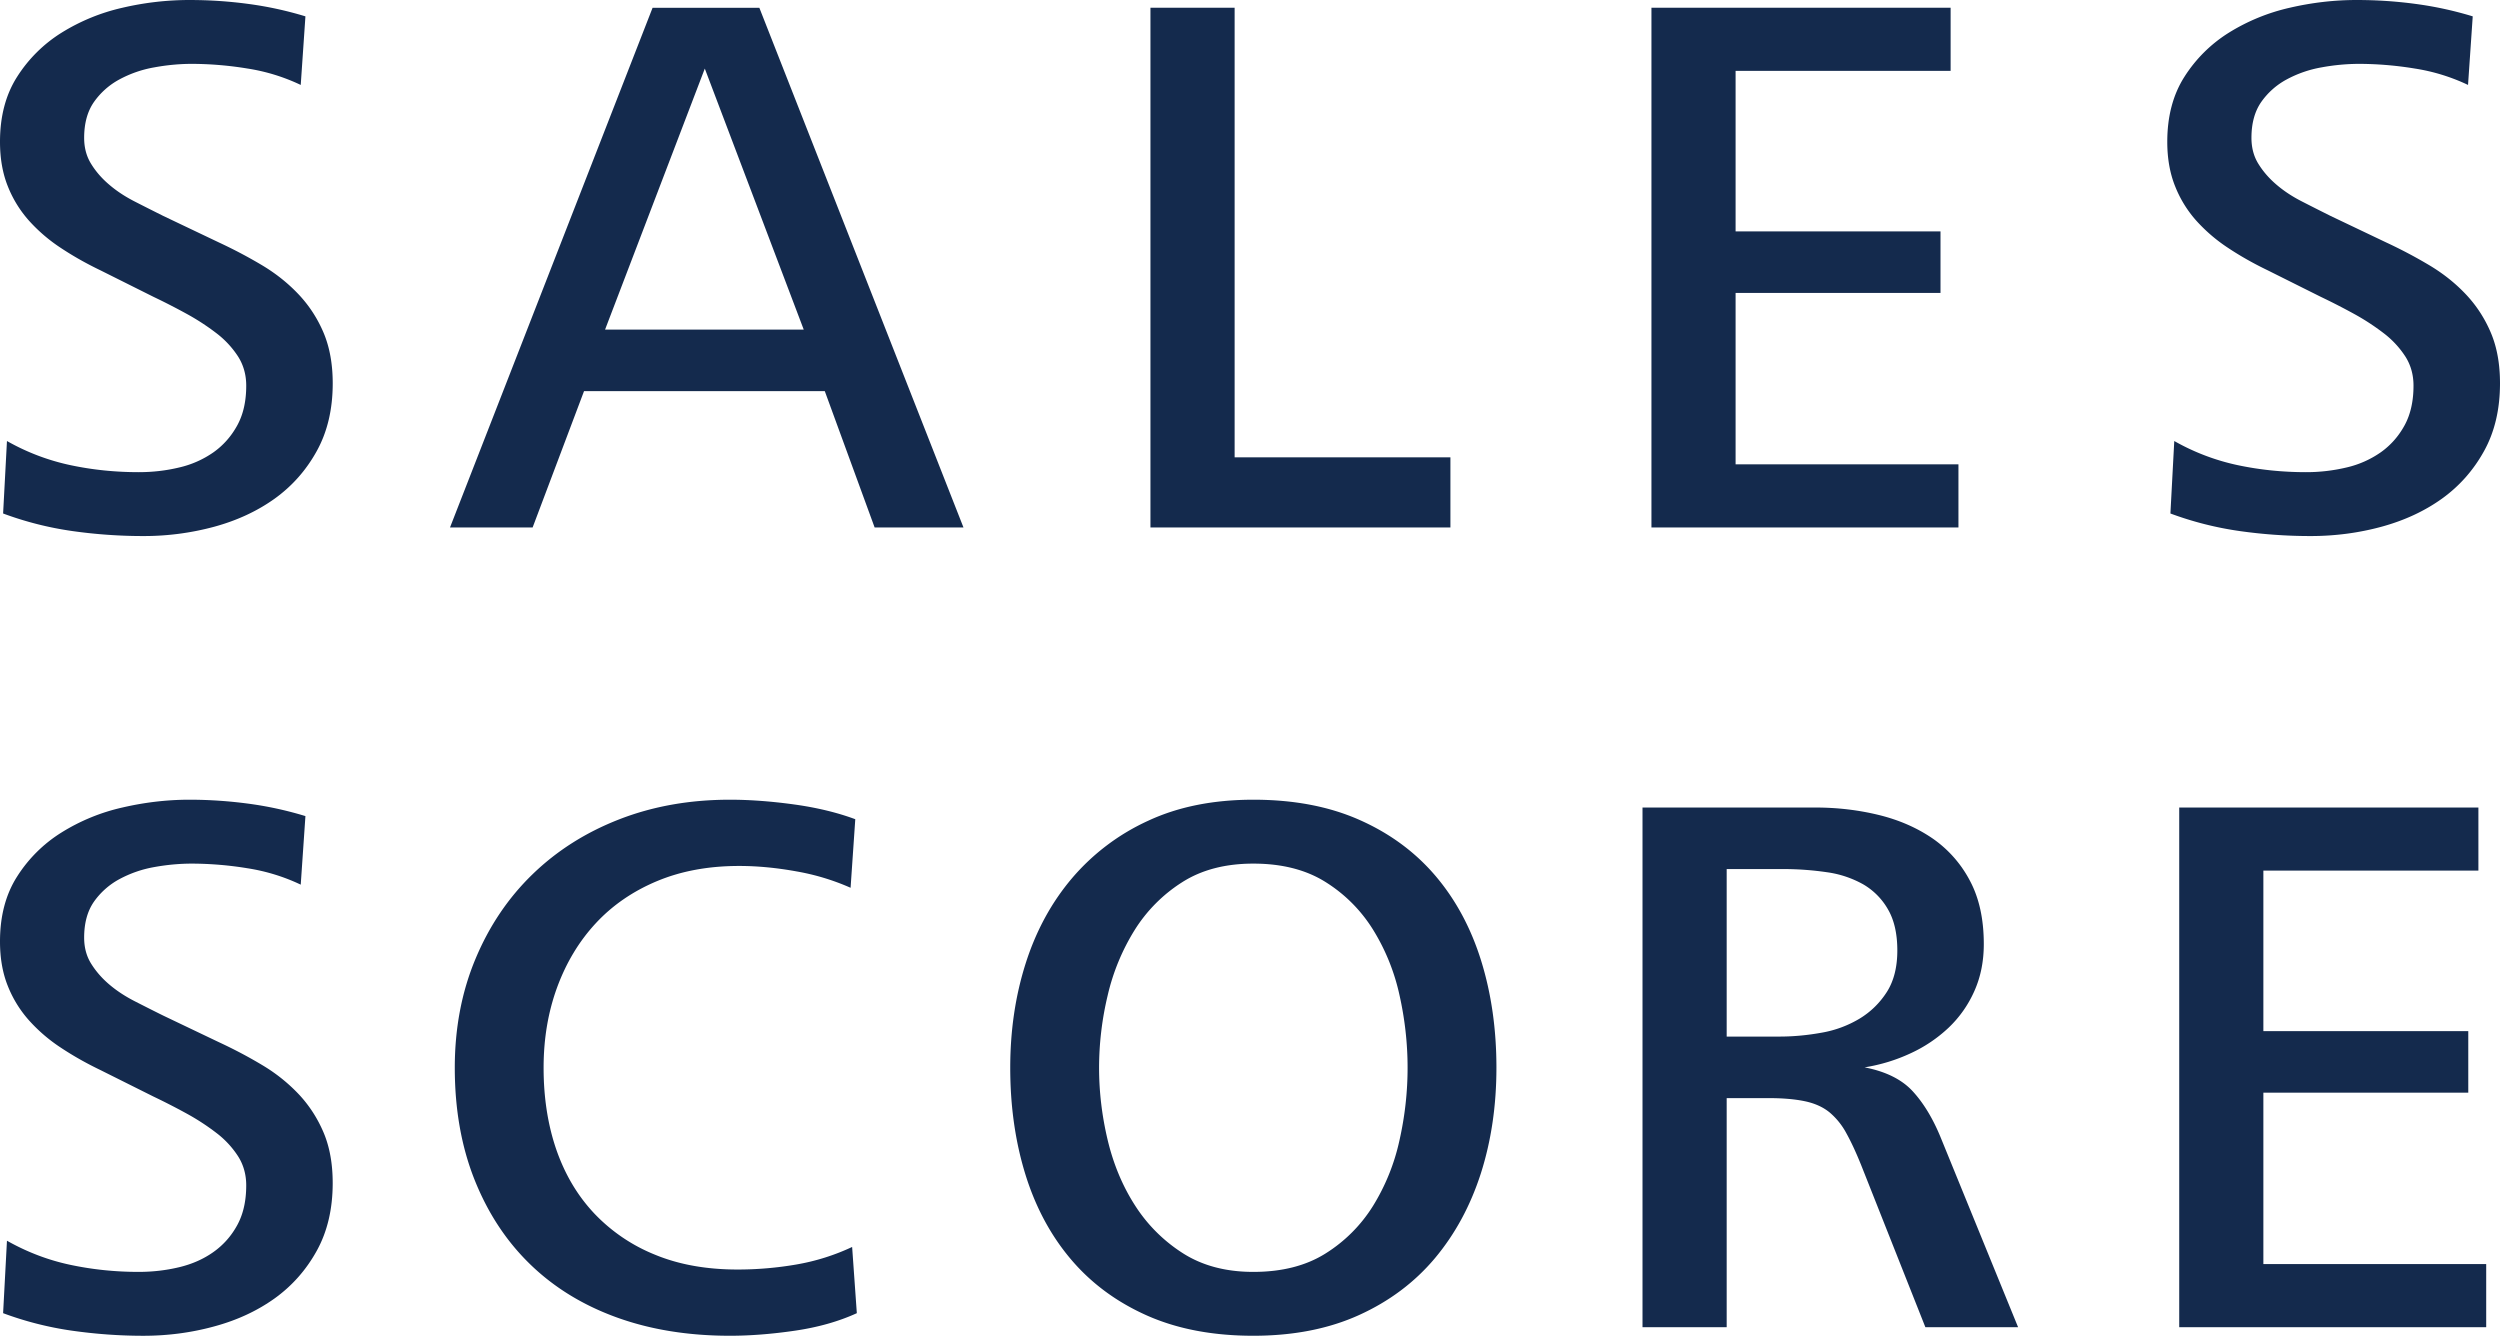 <svg xmlns="http://www.w3.org/2000/svg" width="101.278" height="54.113"><g data-name="グループ 23064"><path d="M13.479 15.53c0 1.052-.217 1.968-.648 2.745-.431.78-1 1.42-1.704 1.926-.706.505-1.52.884-2.446 1.137a10.9 10.9 0 0 1-2.873.378c-.968 0-1.931-.068-2.888-.204a13.493 13.493 0 0 1-2.794-.71l.156-2.936a8.99 8.99 0 0 0 2.573.978c.894.19 1.815.284 2.762.284.57 0 1.116-.063 1.642-.19a3.976 3.976 0 0 0 1.39-.615c.399-.284.72-.647.962-1.089.243-.442.364-.978.364-1.61 0-.442-.111-.836-.332-1.184a3.759 3.759 0 0 0-.883-.947 9.373 9.373 0 0 0-1.216-.789 26.9 26.9 0 0 0-1.326-.679l-2.145-1.072c-.57-.274-1.101-.573-1.595-.9A6.608 6.608 0 0 1 1.184 8.95a4.678 4.678 0 0 1-.868-1.405C.105 7.018 0 6.418 0 5.745c0-1.03.231-1.91.695-2.636a5.709 5.709 0 0 1 1.799-1.784A8.019 8.019 0 0 1 4.956.315 11.96 11.96 0 0 1 7.67 0c.8 0 1.595.052 2.383.158.79.105 1.563.273 2.32.505l-.19 2.778a7.79 7.79 0 0 0-2.153-.664 14.104 14.104 0 0 0-2.249-.19c-.507 0-1.02.048-1.536.143a4.662 4.662 0 0 0-1.41.489 2.992 2.992 0 0 0-1.03.915c-.264.38-.396.863-.396 1.452 0 .4.095.753.286 1.058.189.306.431.585.728.836.295.254.638.48 1.028.68.39.2.776.394 1.156.584l2.249 1.072c.633.295 1.229.611 1.79.947.558.337 1.048.732 1.471 1.184.422.453.754.968.997 1.546.242.58.365 1.259.365 2.037Z" fill="#142a4d" fill-rule="evenodd" data-name="パス 33558"/><path d="m35.433 21.37-2.02-5.525H23.66l-2.083 5.524H18.23L26.437.315h4.325l8.27 21.054h-3.599Zm-6.88-18.593-4.041 10.575h8.048L28.552 2.777Z" fill="#142a4d" fill-rule="evenodd" data-name="パス 33559"/><path d="M46.606 21.37V.314h3.41v18.213h8.742v2.841H46.606Z" fill="#142a4d" fill-rule="evenodd" data-name="パス 33560"/><path d="M66.902 21.37V.314h12.12v2.557h-8.711v6.502h8.301v2.494h-8.301v6.944h9.028v2.557H66.902Z" fill="#142a4d" fill-rule="evenodd" data-name="パス 33561"/><path d="M101.278 15.53c0 1.052-.216 1.968-.647 2.745-.432.78-1 1.42-1.704 1.926-.705.505-1.52.884-2.447 1.137-.926.252-1.883.378-2.872.378-.968 0-1.931-.068-2.888-.204a13.515 13.515 0 0 1-2.794-.71l.156-2.936a8.99 8.99 0 0 0 2.572.978c.895.19 1.816.284 2.763.284a7.01 7.01 0 0 0 1.642-.19 3.97 3.97 0 0 0 1.389-.615c.4-.284.721-.647.963-1.089.242-.442.363-.978.363-1.61 0-.442-.11-.836-.332-1.184a3.746 3.746 0 0 0-.883-.947 9.362 9.362 0 0 0-1.215-.789 26.899 26.899 0 0 0-1.326-.679l-2.146-1.072c-.569-.274-1.1-.573-1.594-.9a6.627 6.627 0 0 1-1.295-1.104 4.677 4.677 0 0 1-.867-1.405c-.211-.526-.317-1.126-.317-1.799 0-1.03.232-1.91.696-2.636a5.708 5.708 0 0 1 1.798-1.784 8.02 8.02 0 0 1 2.462-1.01C93.66.105 94.565 0 95.47 0c.8 0 1.594.052 2.383.158.79.105 1.563.273 2.32.505l-.19 2.778a7.796 7.796 0 0 0-2.154-.664 14.103 14.103 0 0 0-2.248-.19 8.52 8.52 0 0 0-1.537.143 4.675 4.675 0 0 0-1.41.489 2.984 2.984 0 0 0-1.03.915c-.264.38-.395.863-.395 1.452 0 .4.094.753.285 1.058.19.306.433.585.728.836.296.254.638.48 1.03.68.39.2.775.394 1.155.584l2.248 1.072a19.49 19.49 0 0 1 1.79.947c.558.337 1.05.732 1.472 1.184.422.453.753.968.996 1.546.243.58.365 1.259.365 2.037Z" fill="#142a4d" fill-rule="evenodd" data-name="パス 33562"/><path d="M13.478 47.927c0 1.052-.216 1.968-.647 2.746-.432.78-1 1.42-1.704 1.926-.706.505-1.52.884-2.447 1.135-.926.254-1.883.38-2.872.38-.968 0-1.931-.07-2.888-.206a13.45 13.45 0 0 1-2.794-.71l.156-2.935c.82.463 1.678.789 2.572.978.895.19 1.816.285 2.763.285.57 0 1.116-.064 1.642-.19.526-.126.99-.332 1.389-.616.4-.284.722-.646.963-1.088.242-.442.364-.979.364-1.611 0-.44-.111-.836-.333-1.183a3.733 3.733 0 0 0-.883-.947 9.32 9.32 0 0 0-1.215-.789 26.896 26.896 0 0 0-1.326-.679l-2.146-1.072c-.569-.274-1.1-.573-1.594-.9a6.562 6.562 0 0 1-1.294-1.105 4.683 4.683 0 0 1-.868-1.404C.105 39.416 0 38.816 0 38.142c0-1.03.231-1.91.695-2.635a5.686 5.686 0 0 1 1.799-1.783 7.973 7.973 0 0 1 2.461-1.01c.906-.21 1.81-.317 2.715-.317.799 0 1.594.054 2.383.159.79.105 1.563.273 2.32.505l-.19 2.777a7.817 7.817 0 0 0-2.154-.663 14.172 14.172 0 0 0-2.248-.189c-.507 0-1.02.047-1.537.141a4.684 4.684 0 0 0-1.41.49 2.998 2.998 0 0 0-1.03.915c-.263.38-.395.863-.395 1.452 0 .4.094.753.285 1.058.19.305.432.584.728.836.296.253.639.479 1.03.68.39.199.775.394 1.155.582l2.248 1.074c.633.294 1.23.61 1.79.947a6.85 6.85 0 0 1 1.472 1.183c.421.453.753.97.996 1.547.243.58.365 1.258.365 2.036Z" fill="#142a4d" fill-rule="evenodd" data-name="パス 33563"/><path d="M34.711 53.198c-.737.337-1.573.573-2.51.71-.936.137-1.814.205-2.635.205-1.684 0-3.21-.247-4.577-.741-1.368-.495-2.536-1.21-3.503-2.146-.969-.937-1.72-2.078-2.258-3.425-.536-1.346-.804-2.862-.804-4.545 0-1.6.278-3.067.836-4.404.557-1.336 1.331-2.483 2.32-3.44.99-.958 2.163-1.699 3.52-2.225 1.357-.526 2.845-.79 4.466-.79.8 0 1.662.063 2.589.19.925.127 1.756.327 2.493.6l-.19 2.778a9.391 9.391 0 0 0-2.194-.664c-.81-.147-1.583-.22-2.32-.22-1.241 0-2.35.205-3.329.615-.978.41-1.805.979-2.478 1.705-.674.726-1.194 1.589-1.563 2.588-.368 1-.552 2.088-.552 3.267 0 1.22.174 2.33.52 3.33.349 1 .858 1.857 1.532 2.572a6.982 6.982 0 0 0 2.462 1.672c.968.4 2.083.6 3.345.6.8 0 1.595-.068 2.383-.204a8.831 8.831 0 0 0 2.257-.71l.19 2.682Z" fill="#142a4d" fill-rule="evenodd" data-name="パス 33564"/><path d="M60.622 43.256c0 1.536-.211 2.962-.63 4.277-.423 1.315-1.043 2.461-1.863 3.44-.822.978-1.848 1.747-3.078 2.304-1.231.557-2.656.836-4.276.836-1.642 0-3.078-.273-4.31-.82-1.23-.547-2.256-1.305-3.077-2.273-.82-.967-1.436-2.114-1.847-3.44-.41-1.326-.615-2.767-.615-4.324 0-1.516.21-2.93.631-4.246.42-1.314 1.047-2.462 1.878-3.44a8.904 8.904 0 0 1 3.078-2.32c1.22-.568 2.64-.853 4.262-.853 1.64 0 3.076.274 4.307.822 1.23.546 2.257 1.305 3.078 2.272.82.968 1.436 2.115 1.846 3.44.411 1.326.616 2.768.616 4.325Zm-3.599 0c0-.99-.11-1.973-.33-2.952a8.453 8.453 0 0 0-1.074-2.65 6.013 6.013 0 0 0-1.926-1.926c-.789-.494-1.762-.742-2.918-.742-1.137 0-2.1.252-2.889.757a6.158 6.158 0 0 0-1.925 1.942 8.745 8.745 0 0 0-1.09 2.65 12.639 12.639 0 0 0-.346 2.92c0 .969.114 1.942.346 2.92.232.978.6 1.863 1.106 2.652a6.334 6.334 0 0 0 1.94 1.941c.79.505 1.741.758 2.858.758 1.156 0 2.13-.248 2.918-.742a6.02 6.02 0 0 0 1.926-1.925 8.474 8.474 0 0 0 1.073-2.653c.221-.978.331-1.961.331-2.95Z" fill="#142a4d" fill-rule="evenodd" data-name="パス 33565"/><path d="m77.999 53.766-2.588-6.533c-.211-.526-.415-.968-.614-1.326a2.869 2.869 0 0 0-.69-.852c-.262-.21-.59-.358-.988-.442-.398-.084-.889-.127-1.475-.127H69.95v9.28h-3.41V32.714h7.008c.884 0 1.736.1 2.557.3.82.2 1.546.516 2.178.947a4.772 4.772 0 0 1 1.515 1.708c.38.706.568 1.565.568 2.577 0 .695-.126 1.327-.379 1.896-.252.57-.6 1.064-1.041 1.486a5.7 5.7 0 0 1-1.547 1.043c-.59.275-1.21.464-1.862.569.863.168 1.515.493 1.956.976.443.484.822 1.115 1.137 1.891l3.125 7.659h-3.756Zm-1.136-15.261c0-.676-.126-1.231-.378-1.664a2.737 2.737 0 0 0-1.005-1.016 4.163 4.163 0 0 0-1.477-.491 12.103 12.103 0 0 0-1.791-.127H69.95v6.786h2.137c.565 0 1.136-.053 1.712-.158a4.465 4.465 0 0 0 1.54-.572c.45-.274.816-.634 1.1-1.078.282-.443.424-1.004.424-1.68Z" fill="#142a4d" fill-rule="evenodd" data-name="パス 33566"/><path d="M88.283 53.766V32.714h12.12v2.556h-8.711v6.502h8.301v2.494h-8.301v6.944h9.027v2.556H88.283Z" fill="#142a4d" fill-rule="evenodd" data-name="パス 33567"/></g></svg>